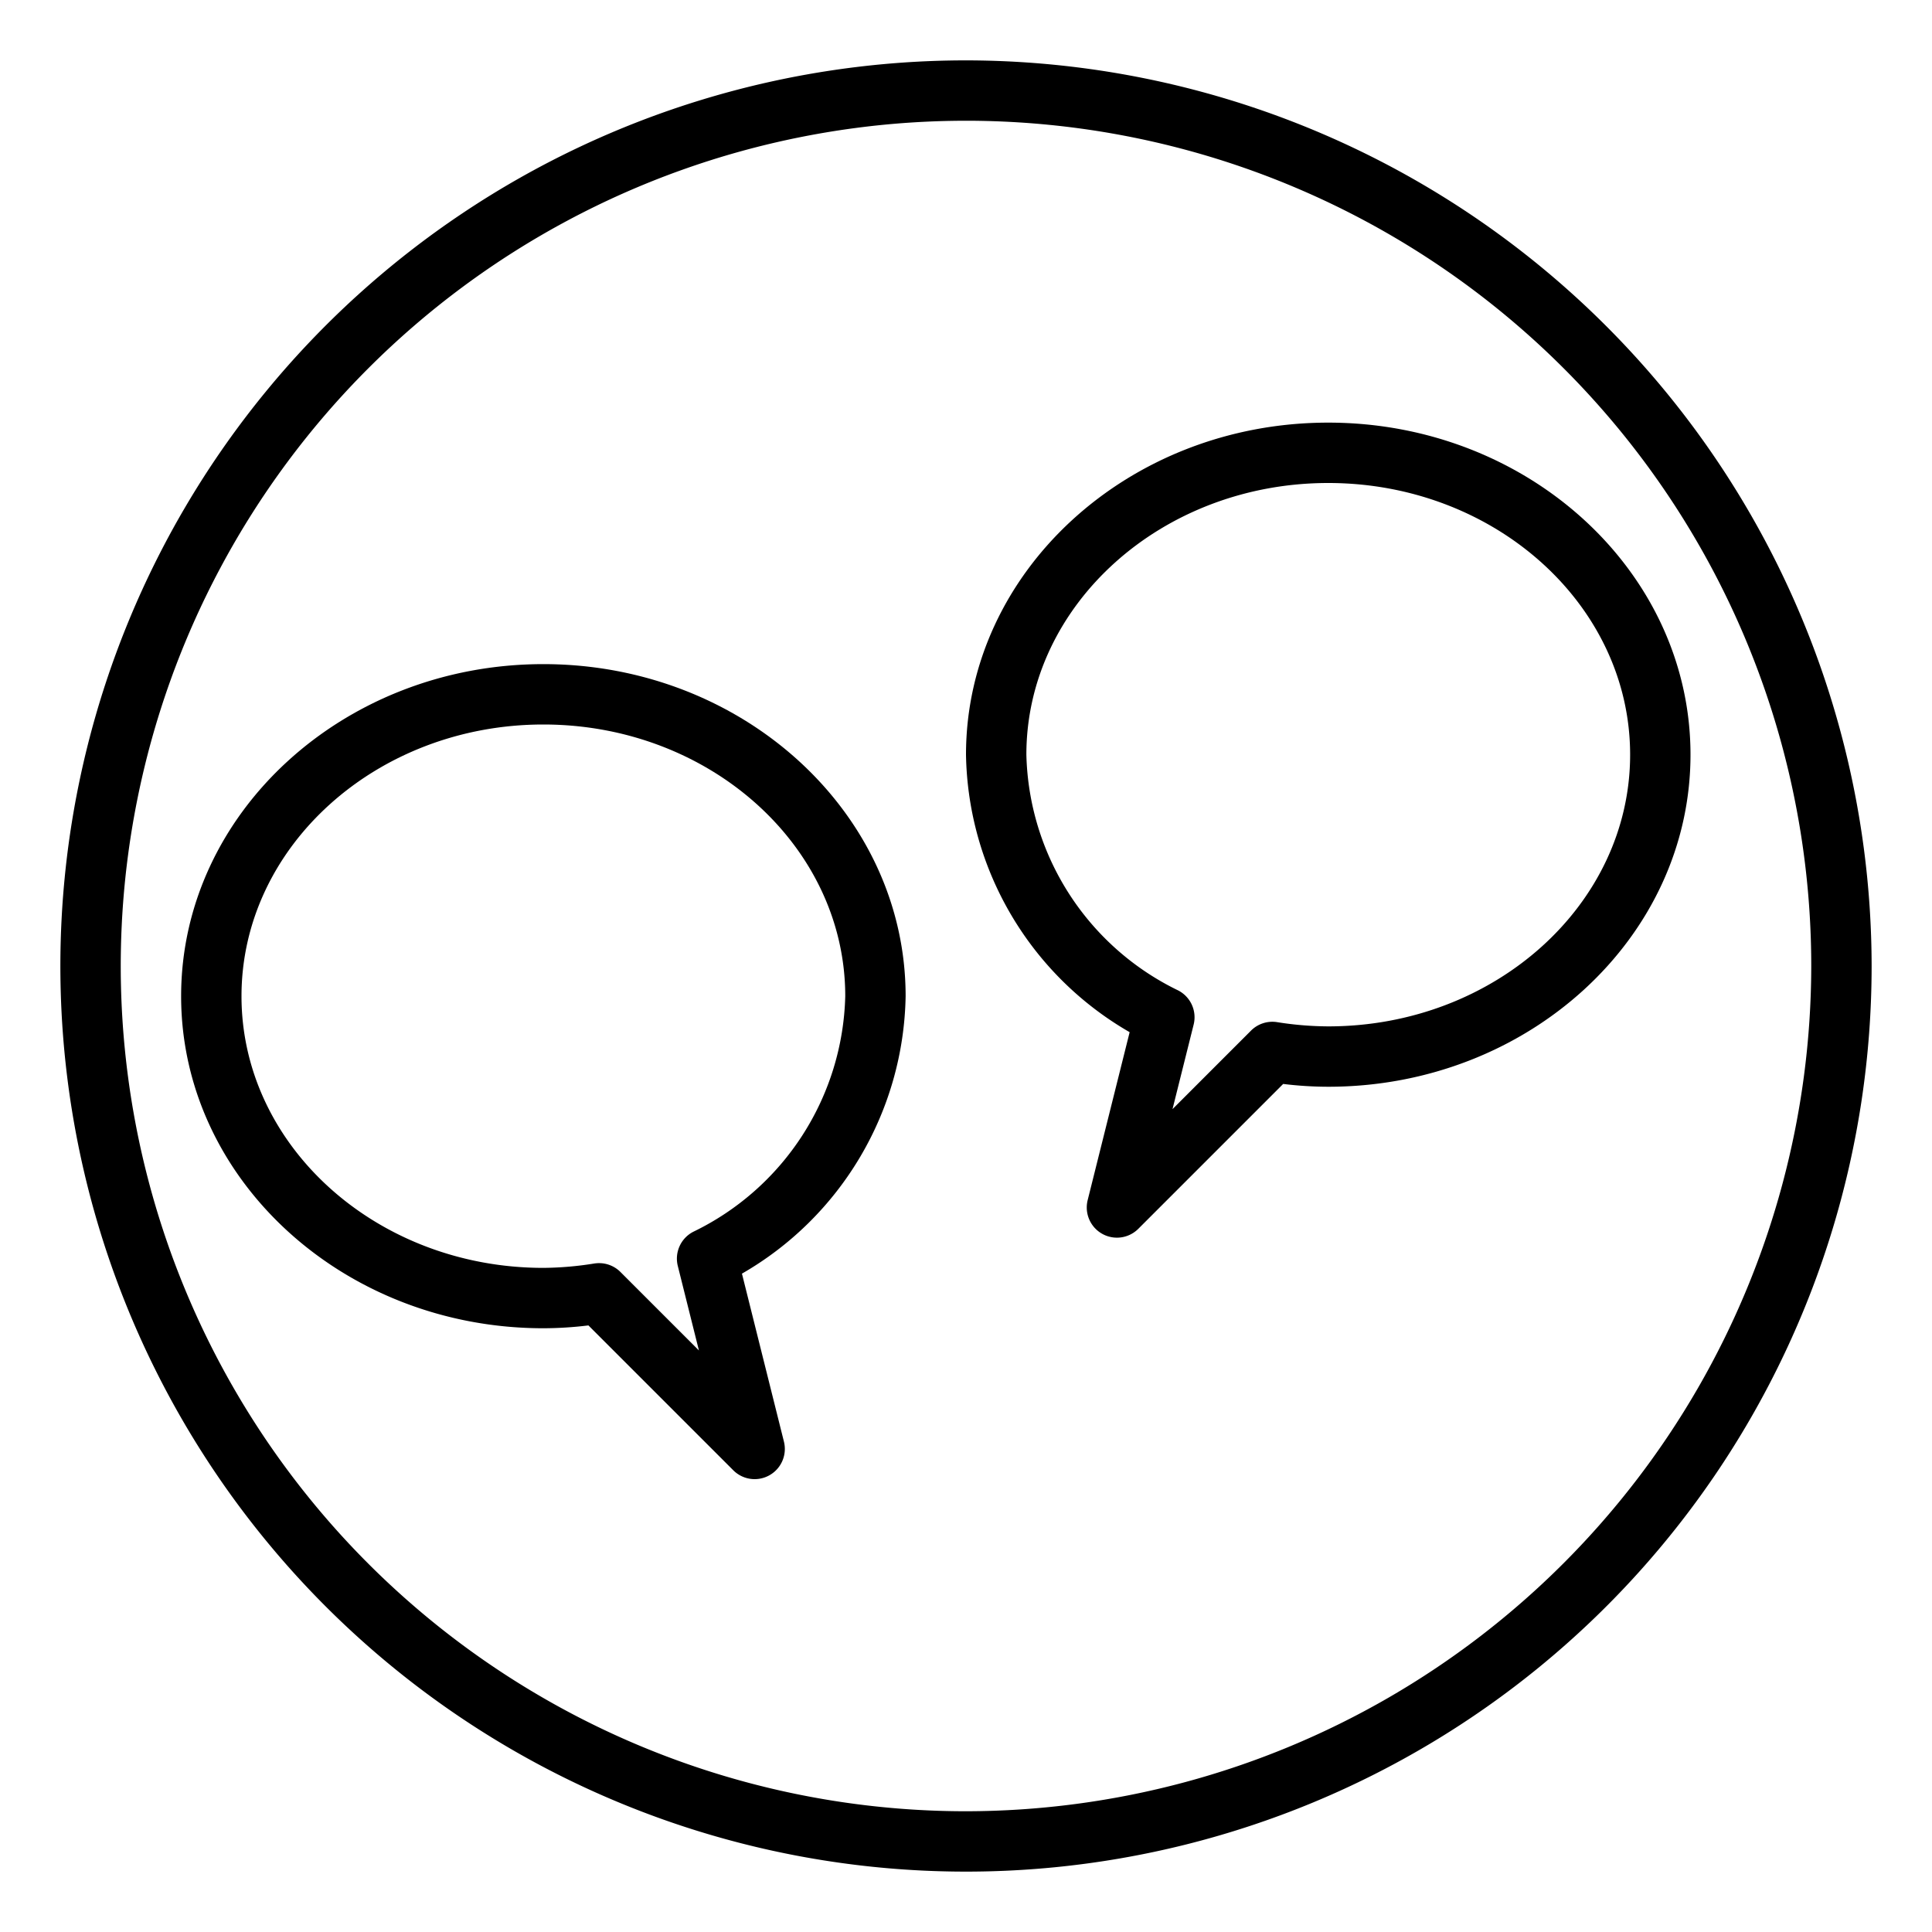 <svg xmlns="http://www.w3.org/2000/svg" viewBox="0 0 64 64" x="0px" y="0px"><title>Speech Bubble_42</title><g data-name="Speech Bubble"><path d="M32,2A30,30,0,1,0,62,32,30.034,30.034,0,0,0,32,2Zm0,58A28,28,0,1,1,60,32,28.032,28.032,0,0,1,32,60Z"></path><path d="M44,14c-6.617,0-12,4.935-12,11a10.816,10.816,0,0,0,5.421,9.192L36.03,39.758a1,1,0,0,0,1.677.949l4.8-4.8A12.4,12.4,0,0,0,44,36c6.617,0,12-4.935,12-11S50.617,14,44,14Zm0,20a11.035,11.035,0,0,1-1.7-.141,1,1,0,0,0-.859.282l-2.6,2.6.7-2.8a1,1,0,0,0-.511-1.131A8.913,8.913,0,0,1,34,25c0-4.963,4.486-9,10-9s10,4.037,10,9S49.514,34,44,34Z"></path><path d="M18,22C11.383,22,6,26.935,6,33s5.383,11,12,11a12.4,12.4,0,0,0,1.492-.094l4.8,4.8a1,1,0,0,0,1.677-.949l-1.391-5.566A10.816,10.816,0,0,0,30,33C30,26.935,24.617,22,18,22Zm4.964,18.805a1,1,0,0,0-.511,1.131l.7,2.8-2.6-2.6a1,1,0,0,0-.707-.293,1.11,1.11,0,0,0-.152.011A11.035,11.035,0,0,1,18,42c-5.514,0-10-4.037-10-9s4.486-9,10-9,10,4.037,10,9A8.913,8.913,0,0,1,22.964,40.805Z"></path></g></svg>